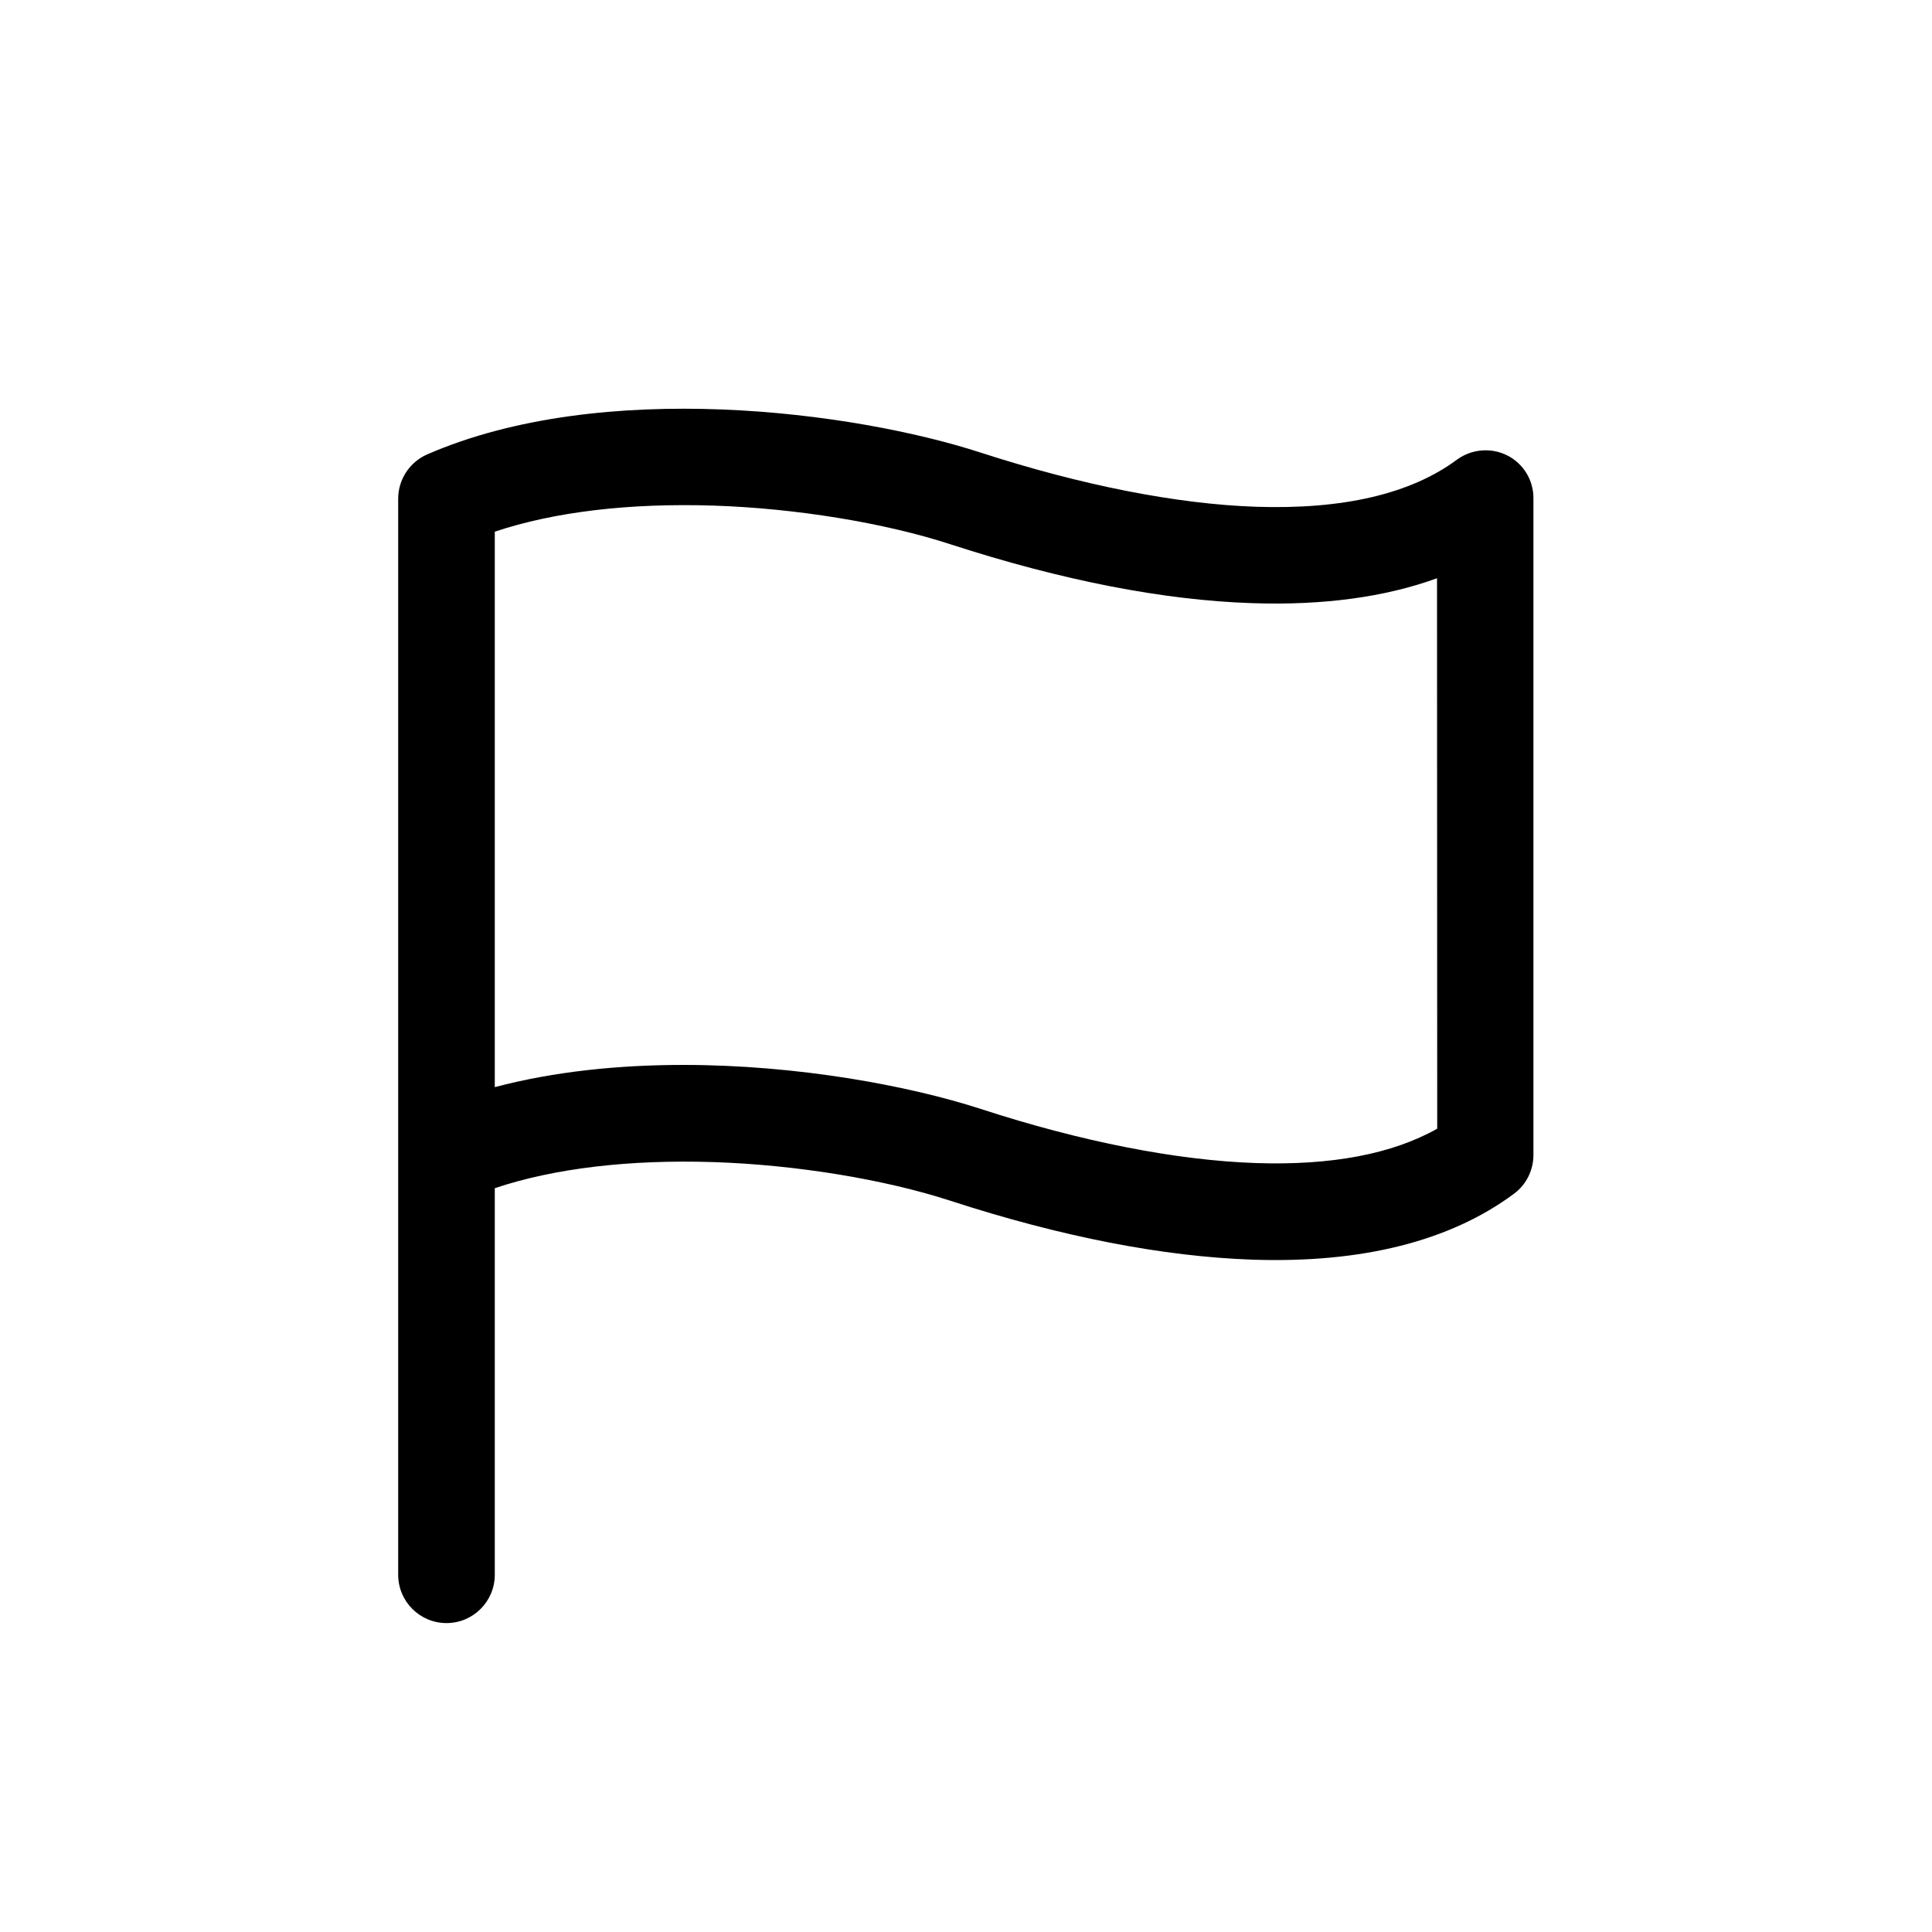 <svg xmlns="http://www.w3.org/2000/svg" viewBox="0 0 1000 1000">
    <title>
        Flag
    </title>
    <path d="M780.1 235.7c-8.4-4.2-18.5-3.3-26.1 2.3-23.8 17.6-58.7 25.8-103.9 24.3-41-1.4-90.2-11.1-142.4-28-65.5-21.3-195.9-38.6-286.6.9-9.1 4-15 13-15 22.9v557c0 13.8 11.2 25 25 25s25-11.2 25-25V615c30.8-10.3 69.6-14.9 113.3-13.5 42.5 1.4 88.5 8.9 122.8 20.1 57.3 18.6 109.8 28.8 156.1 30.4 56.7 1.9 102.3-9.6 135.3-34.1 6.4-4.7 10.1-12.2 10.1-20.1V258c.1-9.4-5.2-18.1-13.6-22.3zm-36.2 348.5c-23.2 13.1-54.7 19.1-93.8 17.8-41-1.4-90.2-11-142.4-28-37-12-94.6-22.8-154-22.8-33 0-66.6 3.3-97.6 11.5V275.2c30.8-10.3 69.6-14.9 113.3-13.5 42.5 1.4 88.5 8.9 122.8 20.1 57.4 18.6 109.9 28.9 156.1 30.4 36.6 1.2 68.5-3.1 95.5-12.9l.1 284.9z"/>
</svg>
